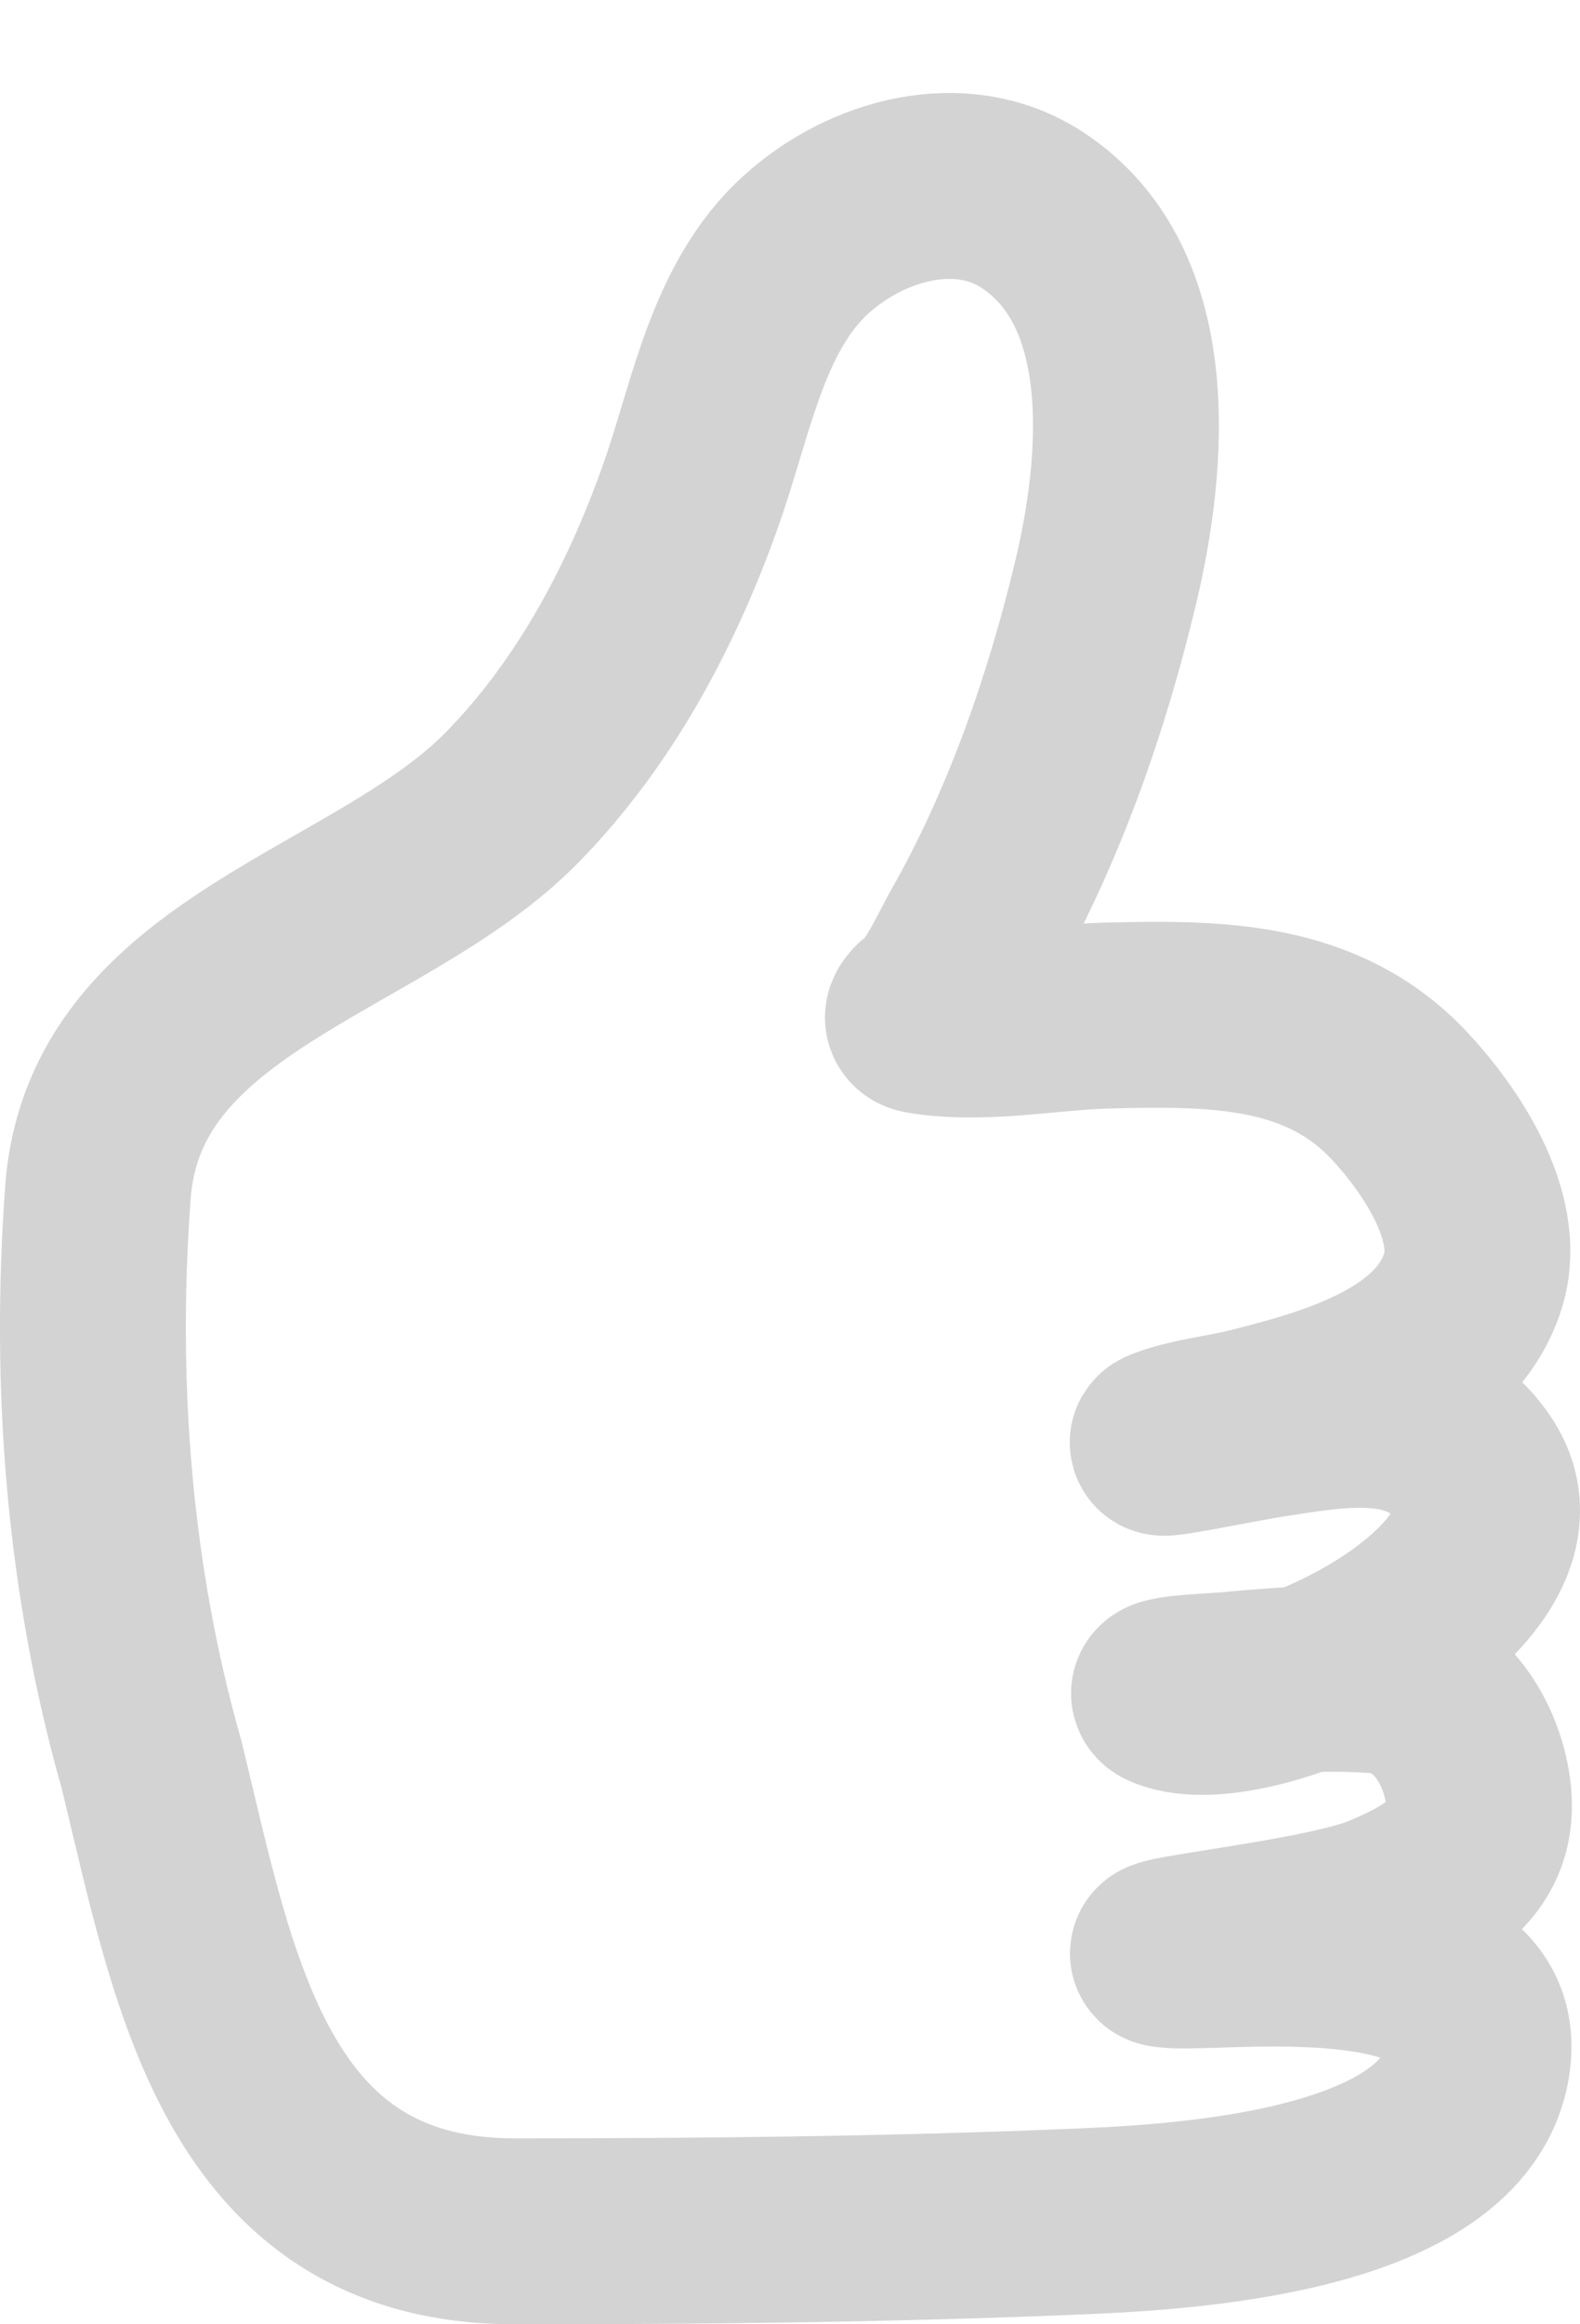 <svg width="17" height="25" viewBox="0 0 17 25" fill="none" xmlns="http://www.w3.org/2000/svg">
<path d="M1.632 18.985C1.065 16.998 0.901 14.893 1.054 12.822C1.229 10.466 4.078 10.033 5.506 8.581C6.42 7.651 7.049 6.45 7.471 5.215C7.772 4.331 7.954 3.285 8.67 2.633C9.316 2.045 10.337 1.755 11.106 2.258C12.365 3.082 12.204 4.97 11.9 6.25C11.591 7.551 11.127 8.885 10.468 10.047C10.345 10.264 10.188 10.618 10.013 10.798C9.999 10.812 9.783 10.955 9.924 10.98C10.557 11.09 11.287 10.938 11.922 10.923C13.062 10.896 14.218 10.889 15.058 11.787C15.49 12.249 16.06 13.08 15.852 13.766C15.557 14.737 14.29 15.075 13.454 15.284C13.172 15.354 12.853 15.385 12.577 15.483C12.235 15.605 13.295 15.379 13.654 15.324C14.425 15.205 15.334 15.03 15.852 15.79C16.723 17.067 13.509 18.632 12.566 18.246C12.351 18.158 13.019 18.143 13.249 18.121C13.77 18.072 14.313 18.032 14.836 18.076C15.376 18.121 15.752 18.588 15.874 19.11C16.06 19.901 15.563 20.23 14.897 20.509C14.191 20.806 11.903 21.004 12.666 21.032C13.306 21.055 16.115 20.712 15.896 22.169C15.662 23.732 12.568 23.855 11.523 23.898C9.526 23.98 7.538 24 5.539 24C2.632 24 2.192 21.282 1.632 18.985Z" stroke="#D3D3D3" stroke-width="2" stroke-linecap="round"/>
</svg>
